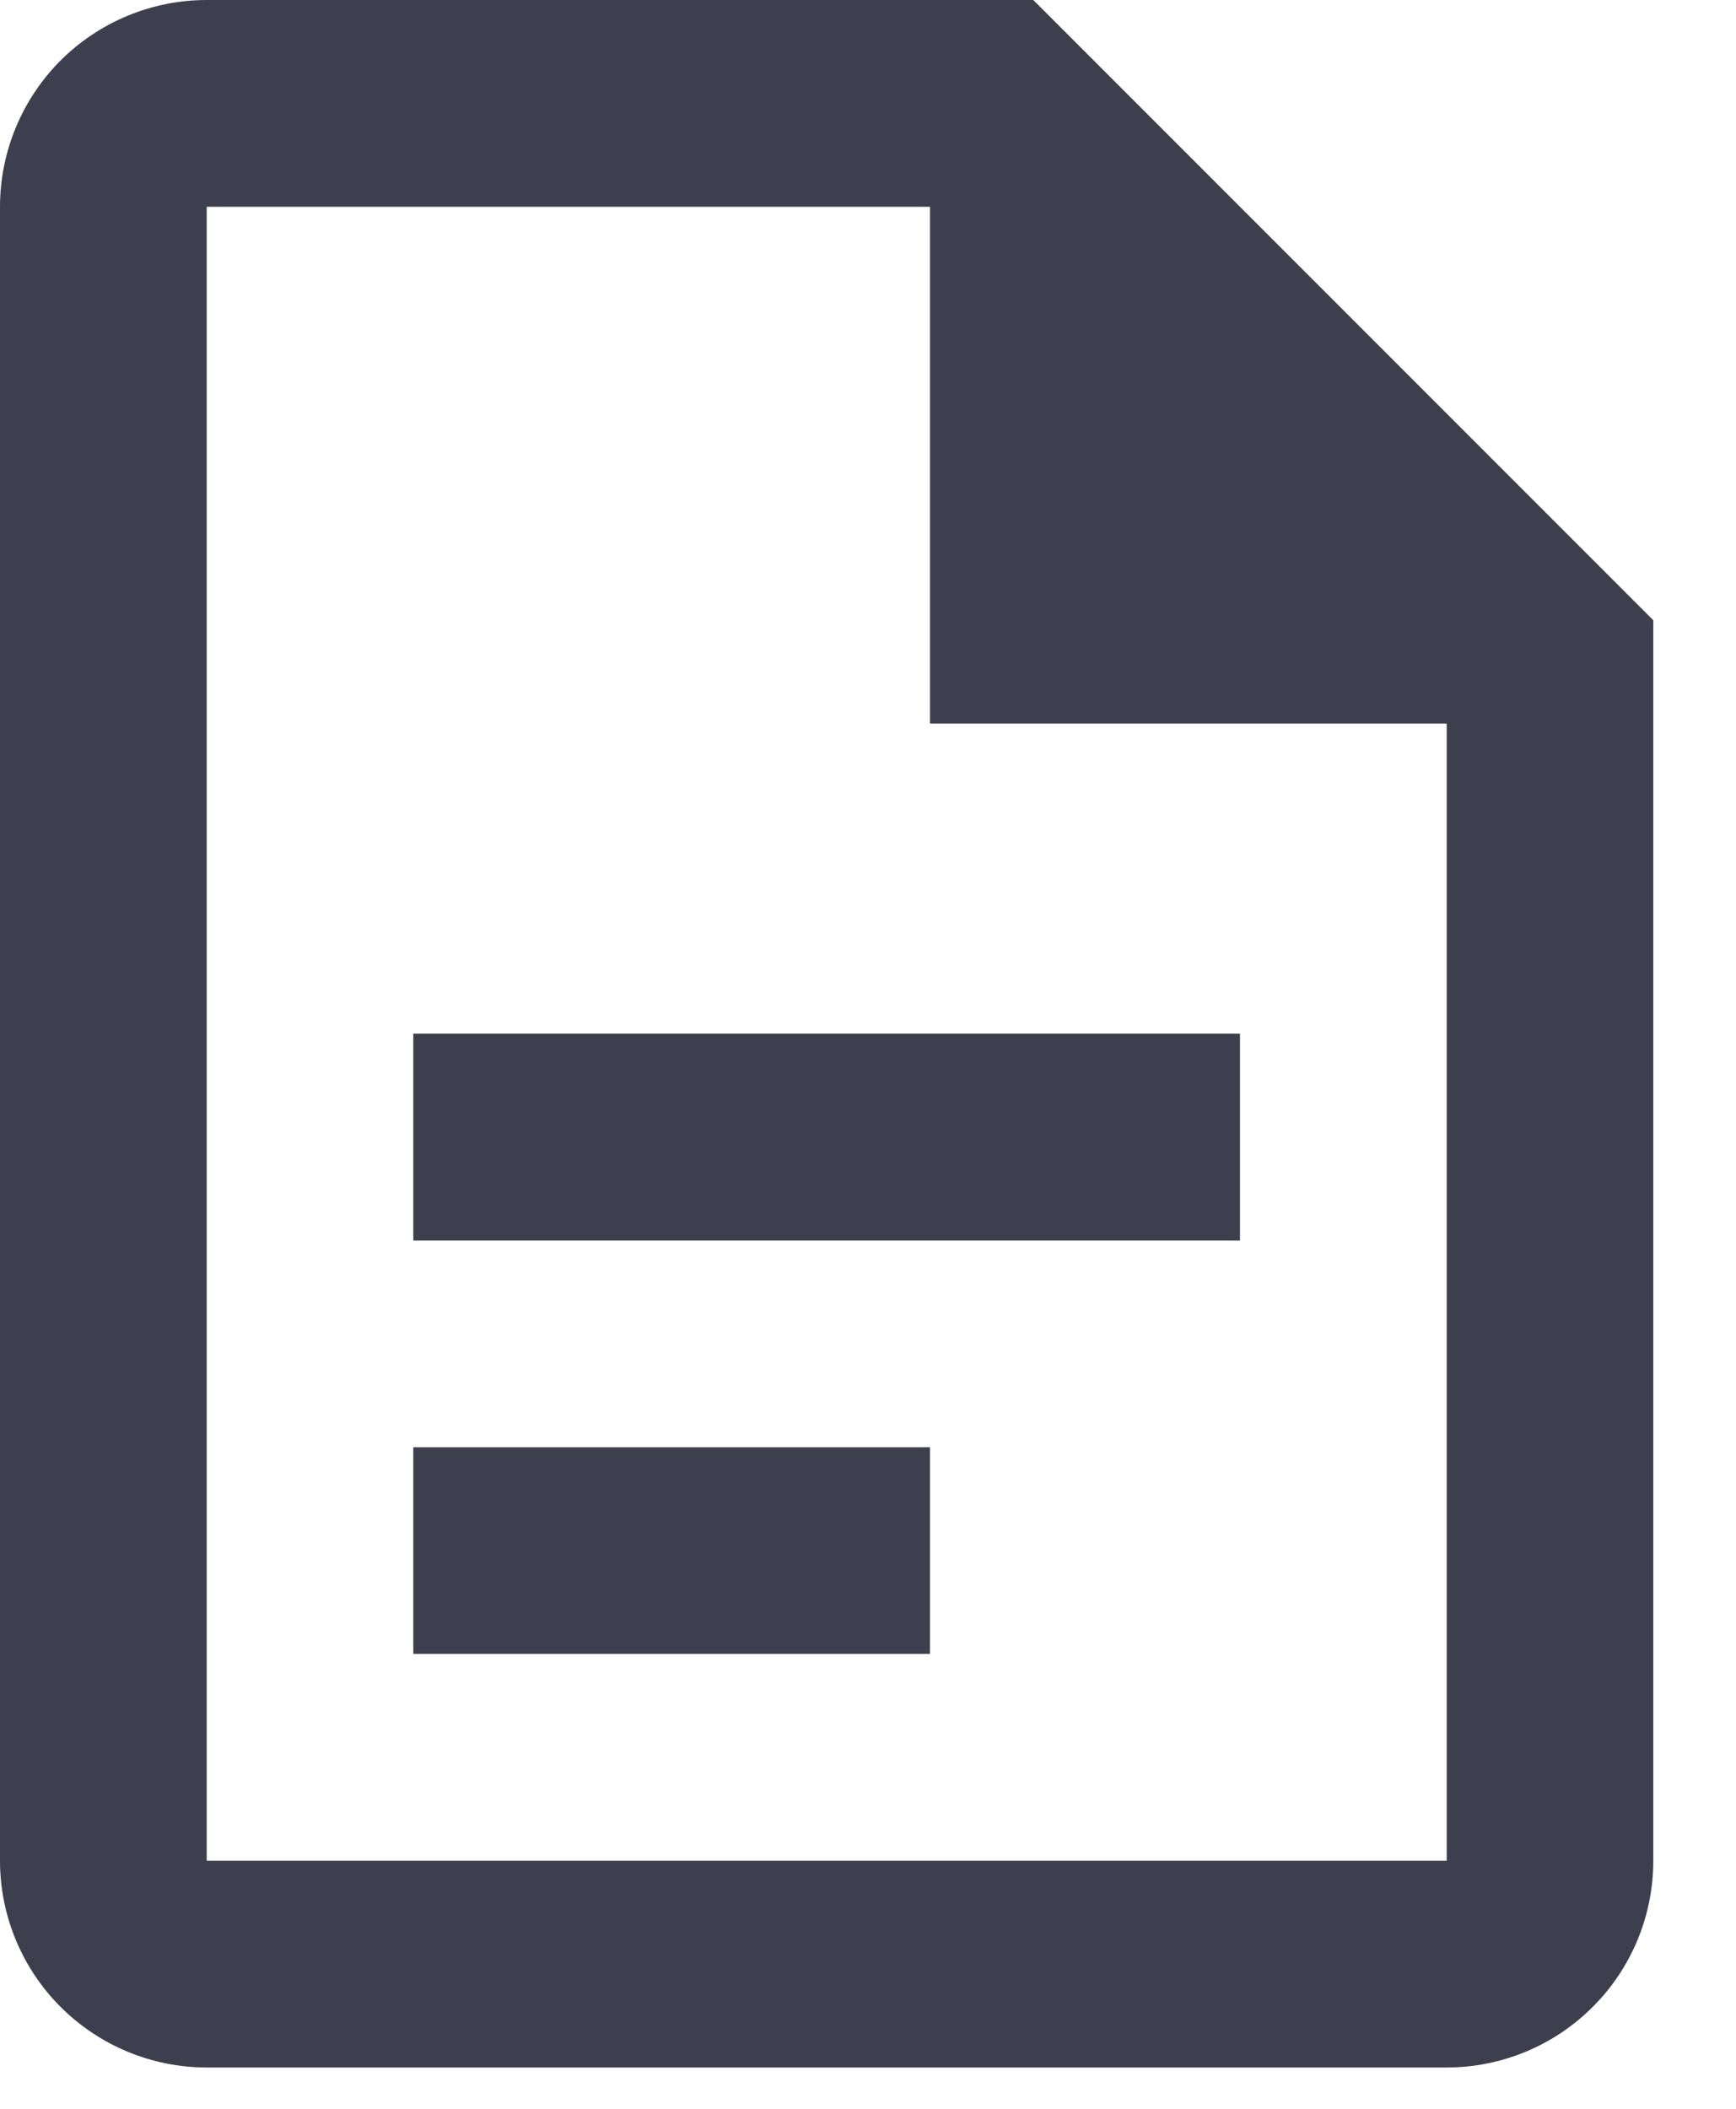 <svg width="14" height="17" viewBox="0 0 14 17" fill="none" xmlns="http://www.w3.org/2000/svg">
<path d="M1.667 0C1.225 0 0.801 0.176 0.488 0.488C0.176 0.801 0 1.225 0 1.667V15C0 15.442 0.176 15.866 0.488 16.178C0.801 16.491 1.225 16.667 1.667 16.667H11.667C12.109 16.667 12.533 16.491 12.845 16.178C13.158 15.866 13.333 15.442 13.333 15V5L8.333 0H1.667ZM1.667 1.667H7.5V5.833H11.667V15H1.667V1.667ZM3.333 8.333V10H10V8.333H3.333ZM3.333 11.667V13.333H7.5V11.667H3.333Z" fill="#3E3F4E"/>
</svg>
